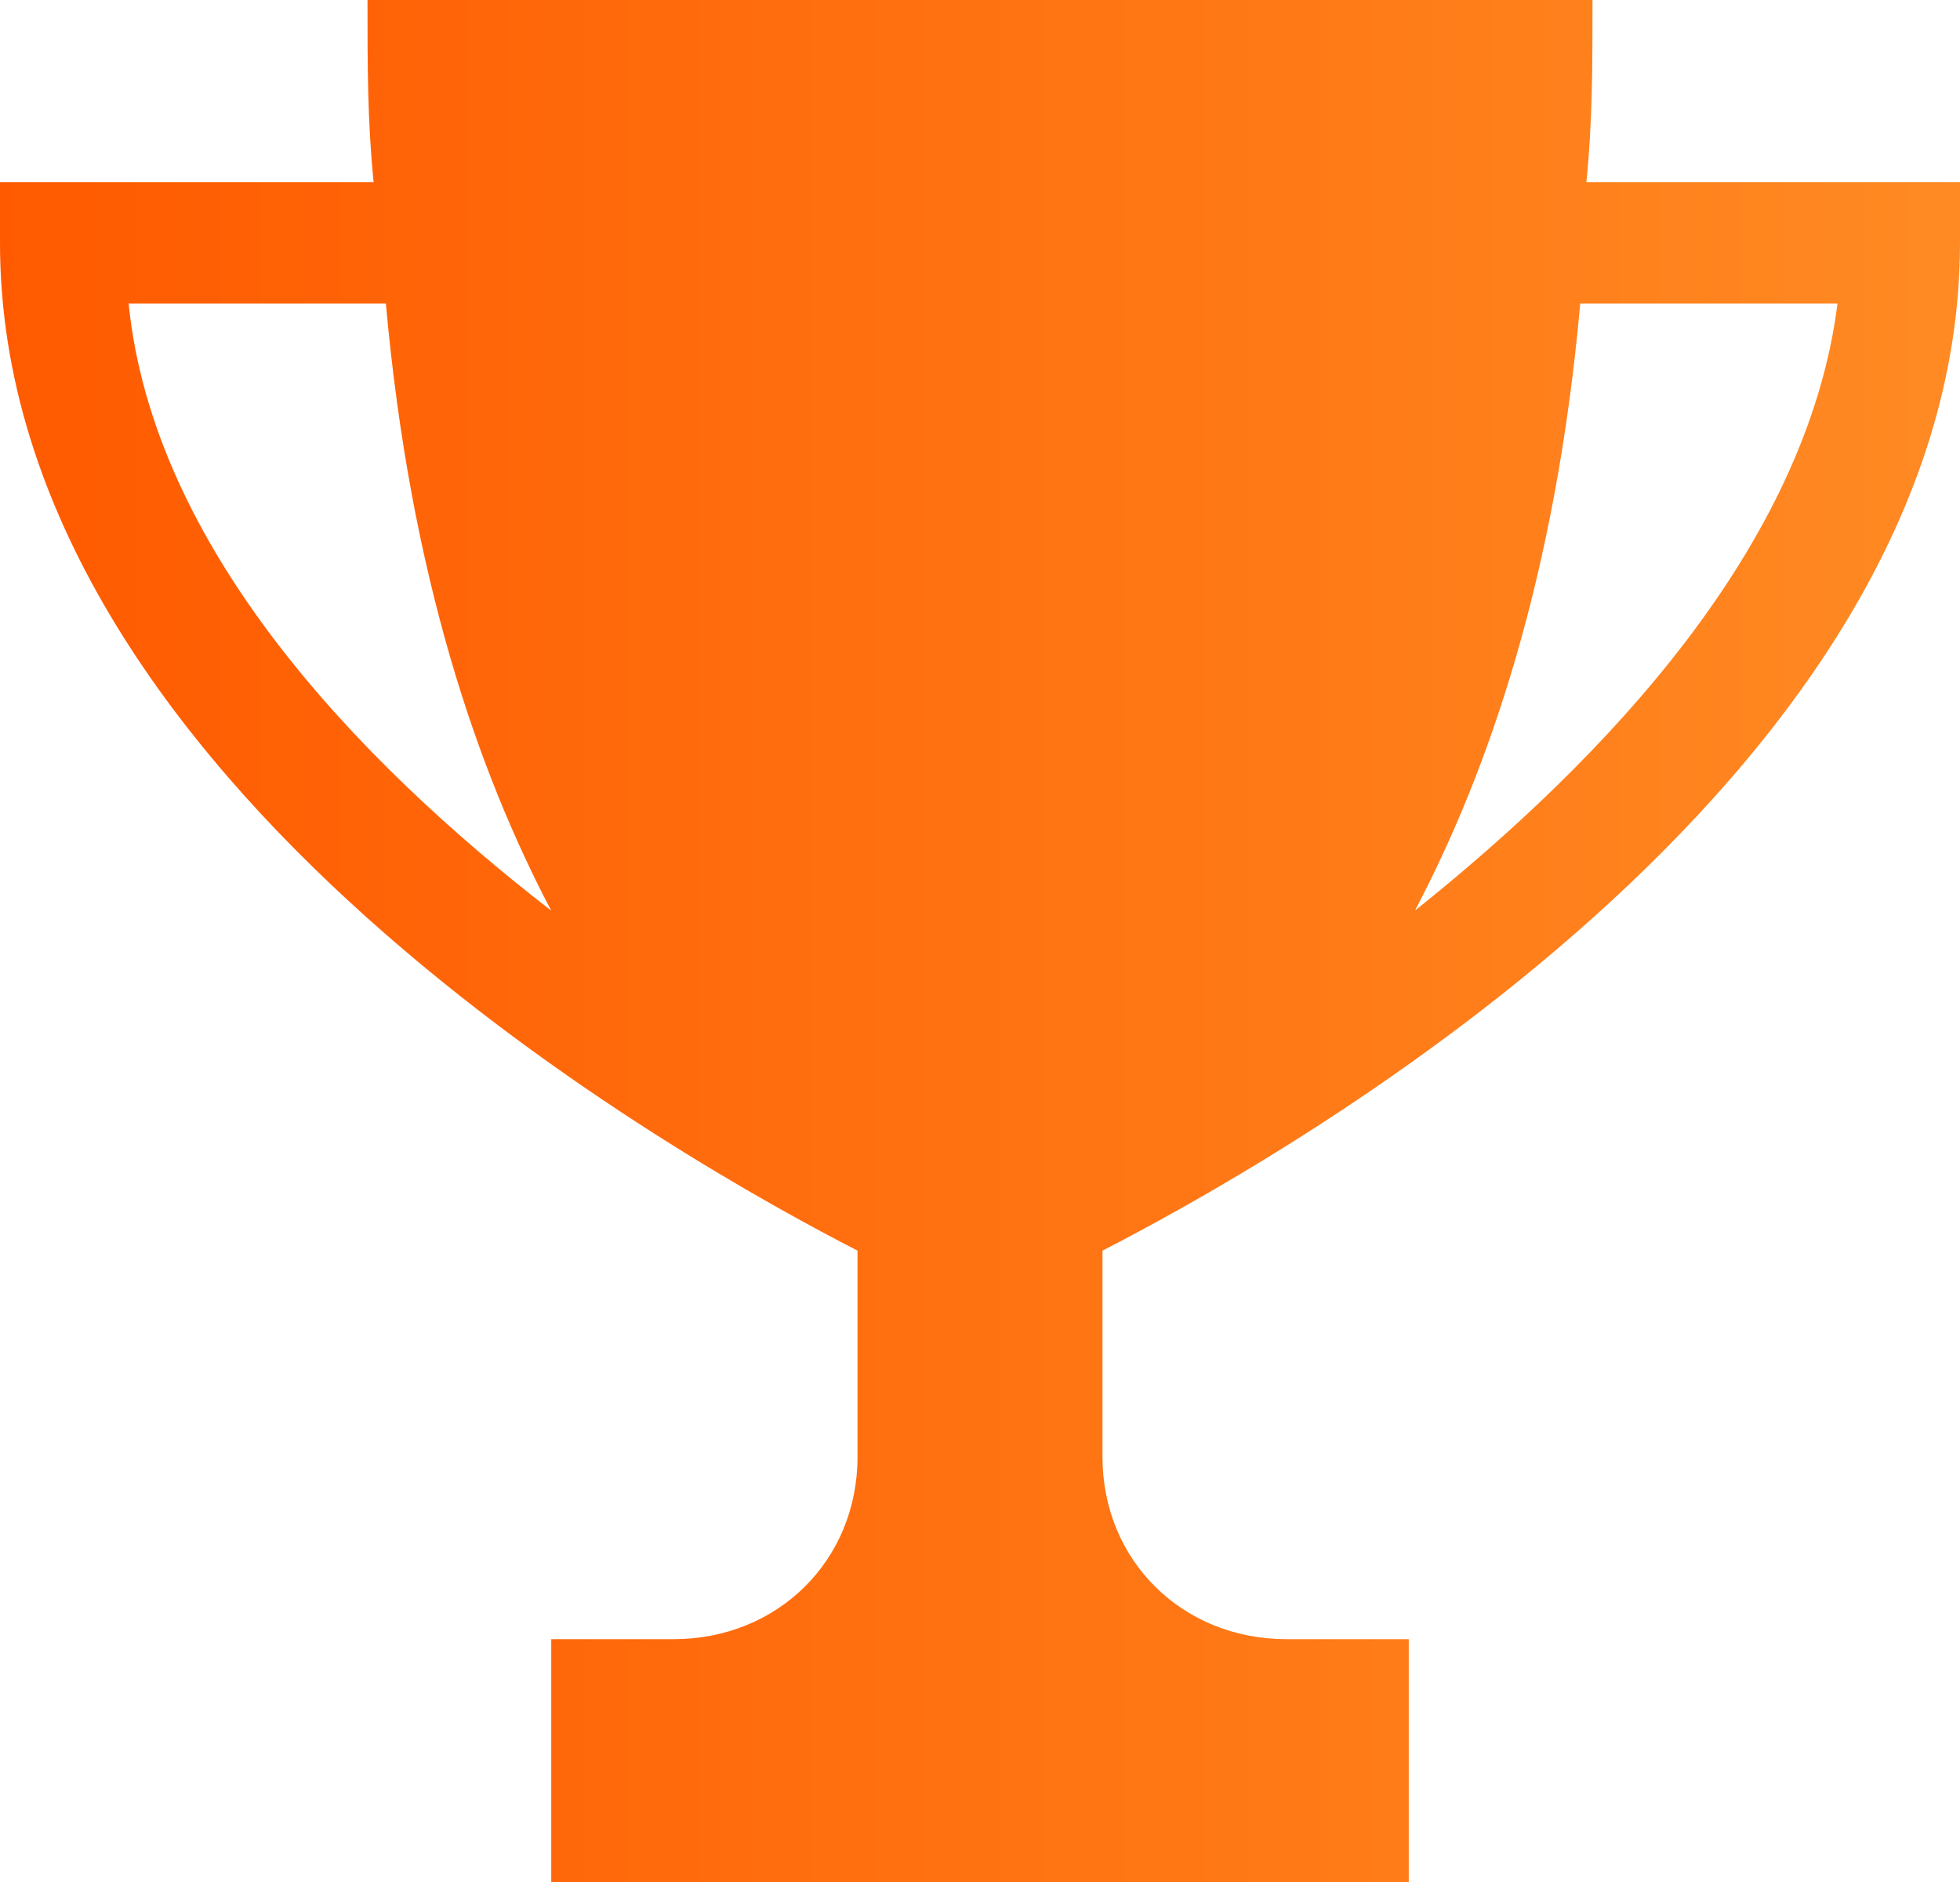 <svg width="50" height="48" viewBox="0 0 50 48" version="1.1" xmlns="http://www.w3.org/2000/svg" xmlns:xlink="http://www.w3.org/1999/xlink">
<title>noun_888734</title>
<desc>Created using Figma</desc>
<g id="Canvas" transform="translate(-1618 -5205)">
<g id="noun_888734">
<g id="Vector">
<use xlink:href="#path0_fill" transform="translate(1618 5205)" fill="url(#paint0_linear)"/>
</g>
</g>
</g>
<defs>
<linearGradient id="paint0_linear" x1="0" y1="0" x2="1" y2="0" gradientUnits="userSpaceOnUse" gradientTransform="matrix(50 3.704e-07 -2.41911e-07 33.143 2.49567e-07 7.429)">
<stop offset="0" stop-color="#FF5A00"/>
<stop offset="1" stop-color="#FF8A23"/>
</linearGradient>
<path id="path0_fill" d="M 40.469 4.645C 40.625 3.097 40.625 1.703 40.625 0L 25 0L 9.375 0C 9.375 1.703 9.375 3.097 9.531 4.645L 0 4.645L 0 6.194C 0 19.974 17.656 29.729 21.875 31.897L 21.875 37.161C 21.875 39.794 19.844 41.806 17.188 41.806L 14.062 41.806L 14.062 48L 35.938 48L 35.938 41.806L 32.812 41.806C 30.156 41.806 28.125 39.794 28.125 37.161L 28.125 31.897C 32.344 29.729 50 19.974 50 6.194L 50 4.645L 40.469 4.645ZM 3.281 7.742L 9.844 7.742C 10.469 14.71 12.188 19.665 14.062 23.226C 9.062 19.355 3.906 13.935 3.281 7.742ZM 36.094 23.226C 37.969 19.665 39.688 14.71 40.312 7.742L 46.875 7.742C 46.094 13.935 40.938 19.355 36.094 23.226Z"/>
</defs>
</svg>
